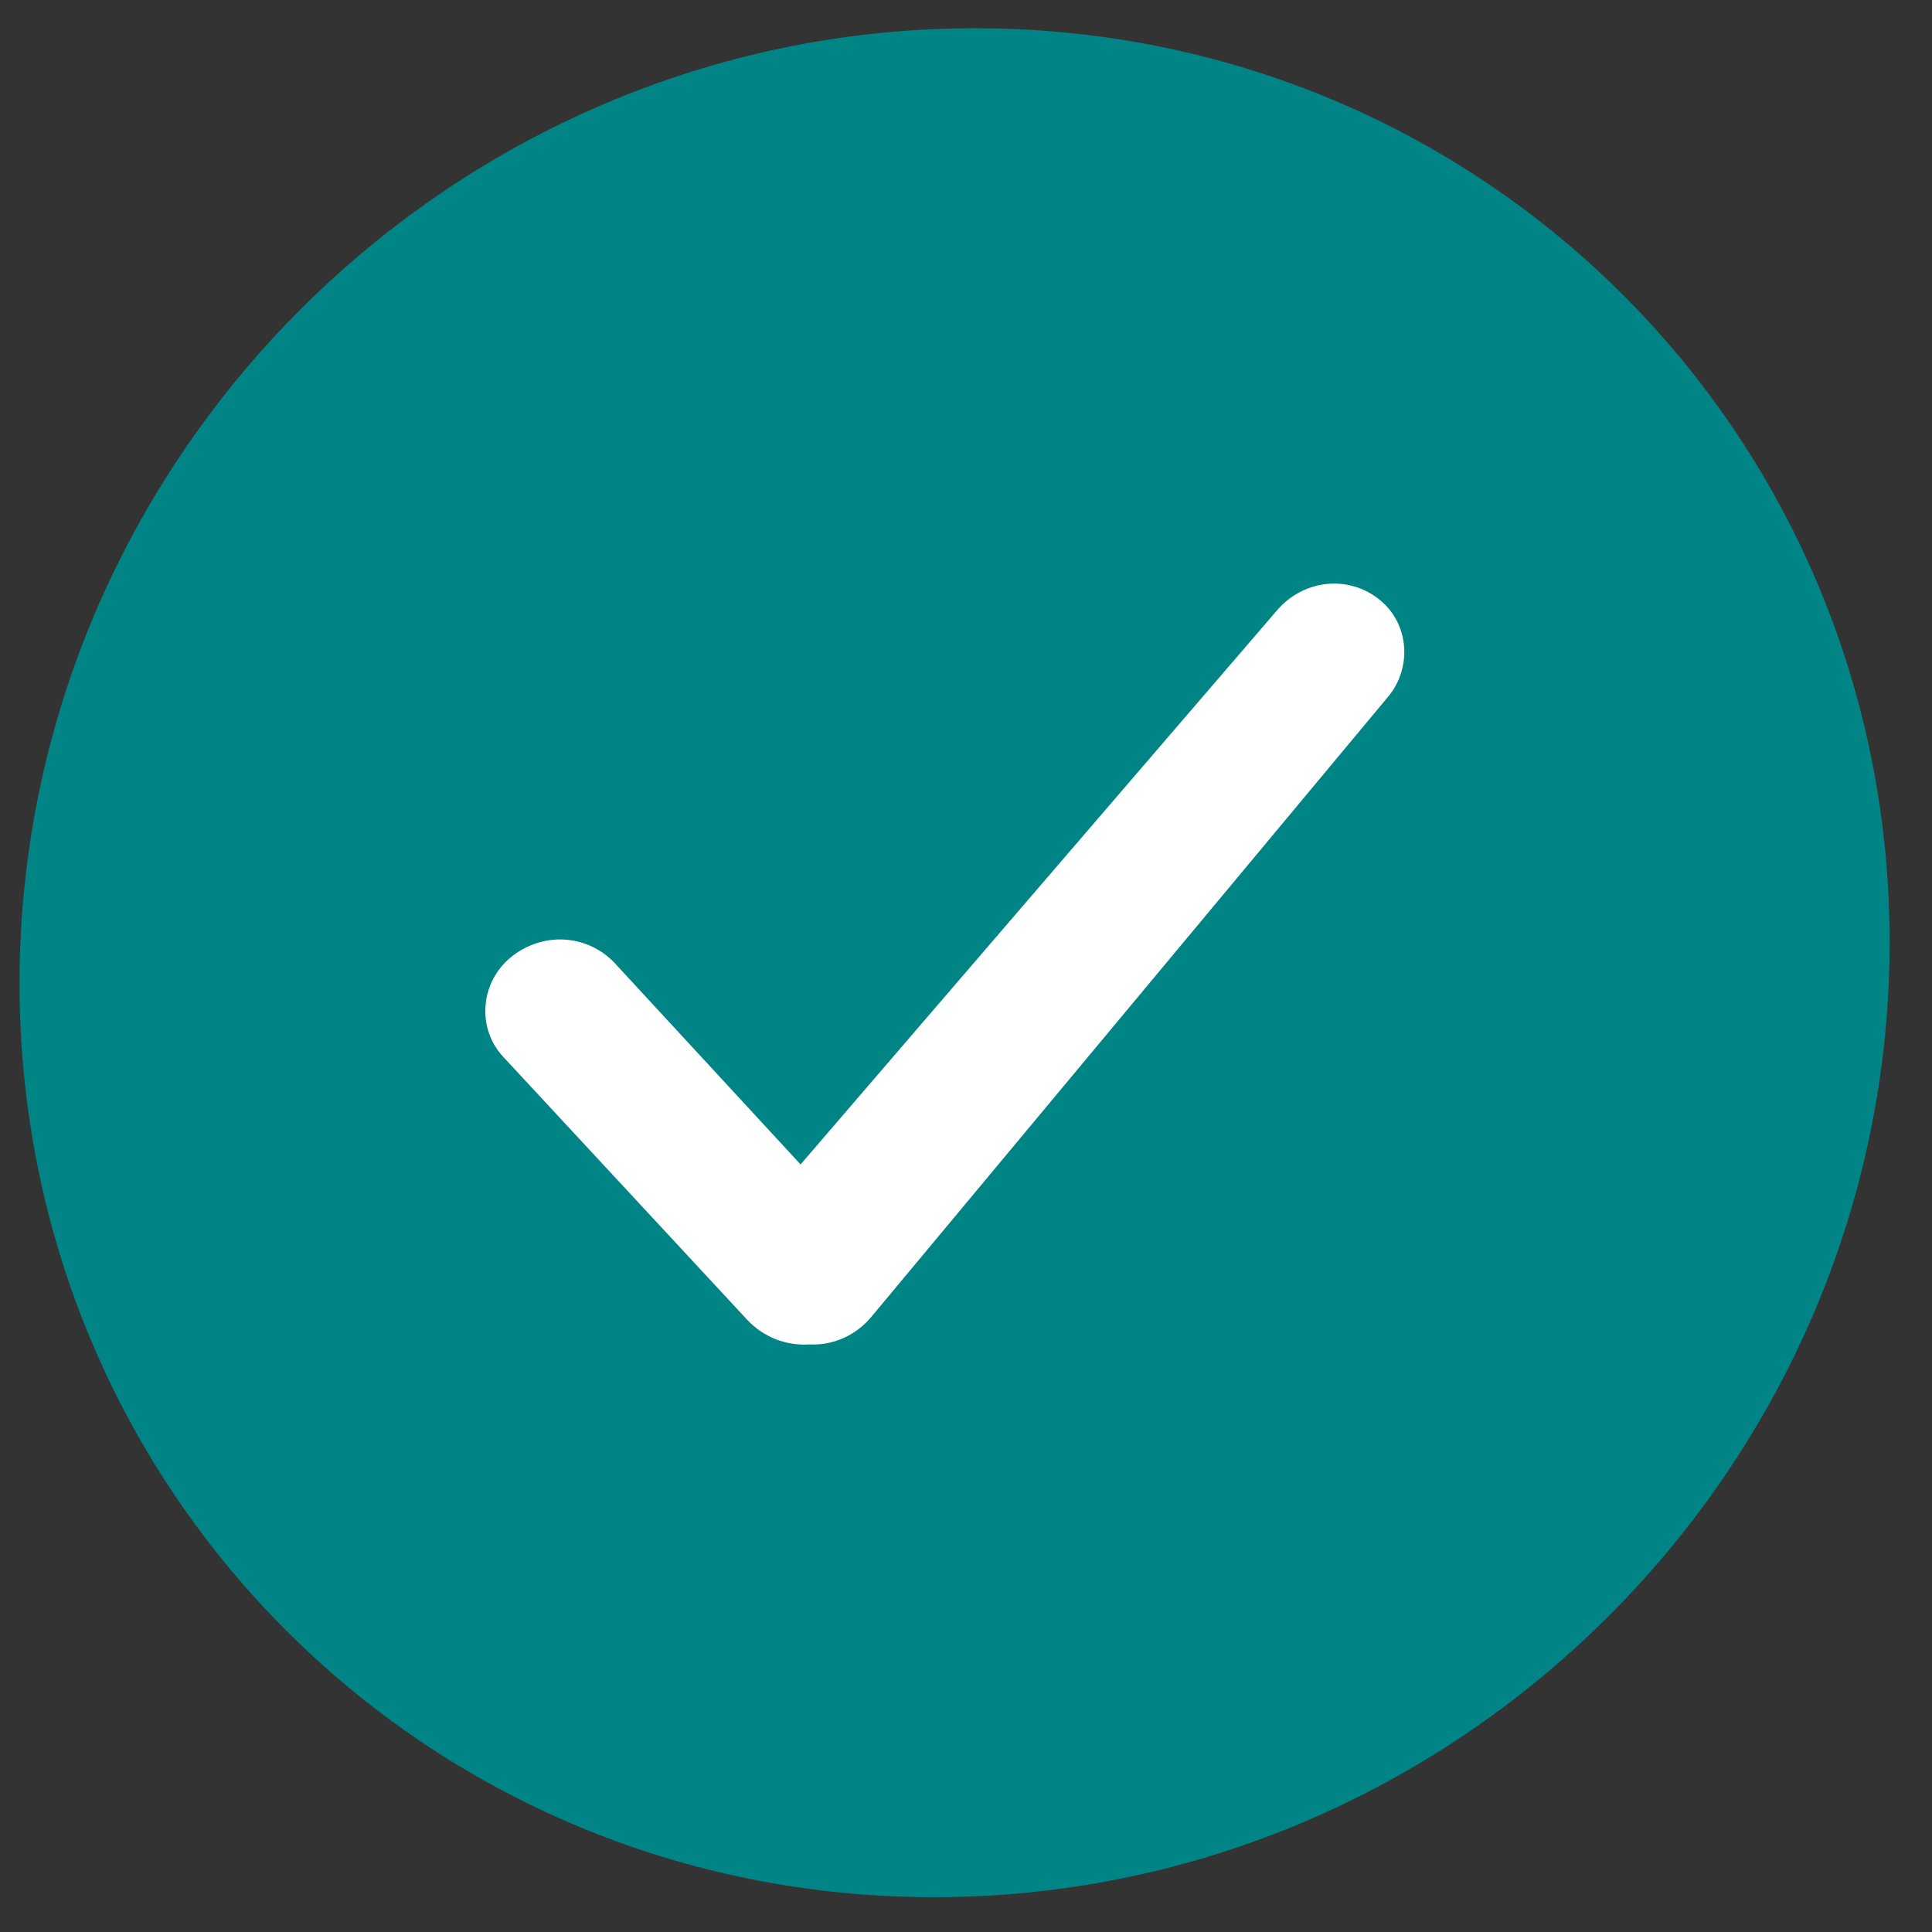 <svg width="48" height="48" viewBox="0 0 48 48" fill="none" xmlns="http://www.w3.org/2000/svg">
<rect x="0" y="0" width="48" height="48" fill="#333333" stroke="none"/>
<path d="M23.326 47.135C36.154 47.071 46.728 36.625 46.944 23.803C47.16 10.981 36.935 0.639 24.108 0.702C11.28 0.766 0.705 11.212 0.489 24.034C0.274 36.856 10.498 47.199 23.326 47.135Z" fill="#018485"/>
<path fill-rule="evenodd" clip-rule="evenodd" d="M34.255 14.884C34.429 15.019 34.575 15.189 34.682 15.384C34.79 15.58 34.857 15.797 34.88 16.022C34.904 16.247 34.882 16.475 34.817 16.693C34.752 16.912 34.646 17.115 34.503 17.291L34.482 17.316L21.638 32.729C21.449 32.953 21.214 33.13 20.95 33.246C20.687 33.363 20.402 33.416 20.118 33.402C19.829 33.422 19.54 33.377 19.272 33.272C19.004 33.166 18.763 33.002 18.564 32.79L12.502 26.256C12.351 26.096 12.234 25.905 12.158 25.695C12.082 25.485 12.049 25.261 12.06 25.036C12.071 24.811 12.126 24.589 12.222 24.384C12.319 24.179 12.454 23.996 12.62 23.845L12.685 23.788C13.064 23.476 13.539 23.317 14.018 23.343C14.496 23.37 14.944 23.578 15.274 23.929L19.89 28.93L31.731 15.159C32.046 14.793 32.482 14.561 32.951 14.51C33.42 14.459 33.886 14.592 34.255 14.884Z" fill="white"/>
</svg>

